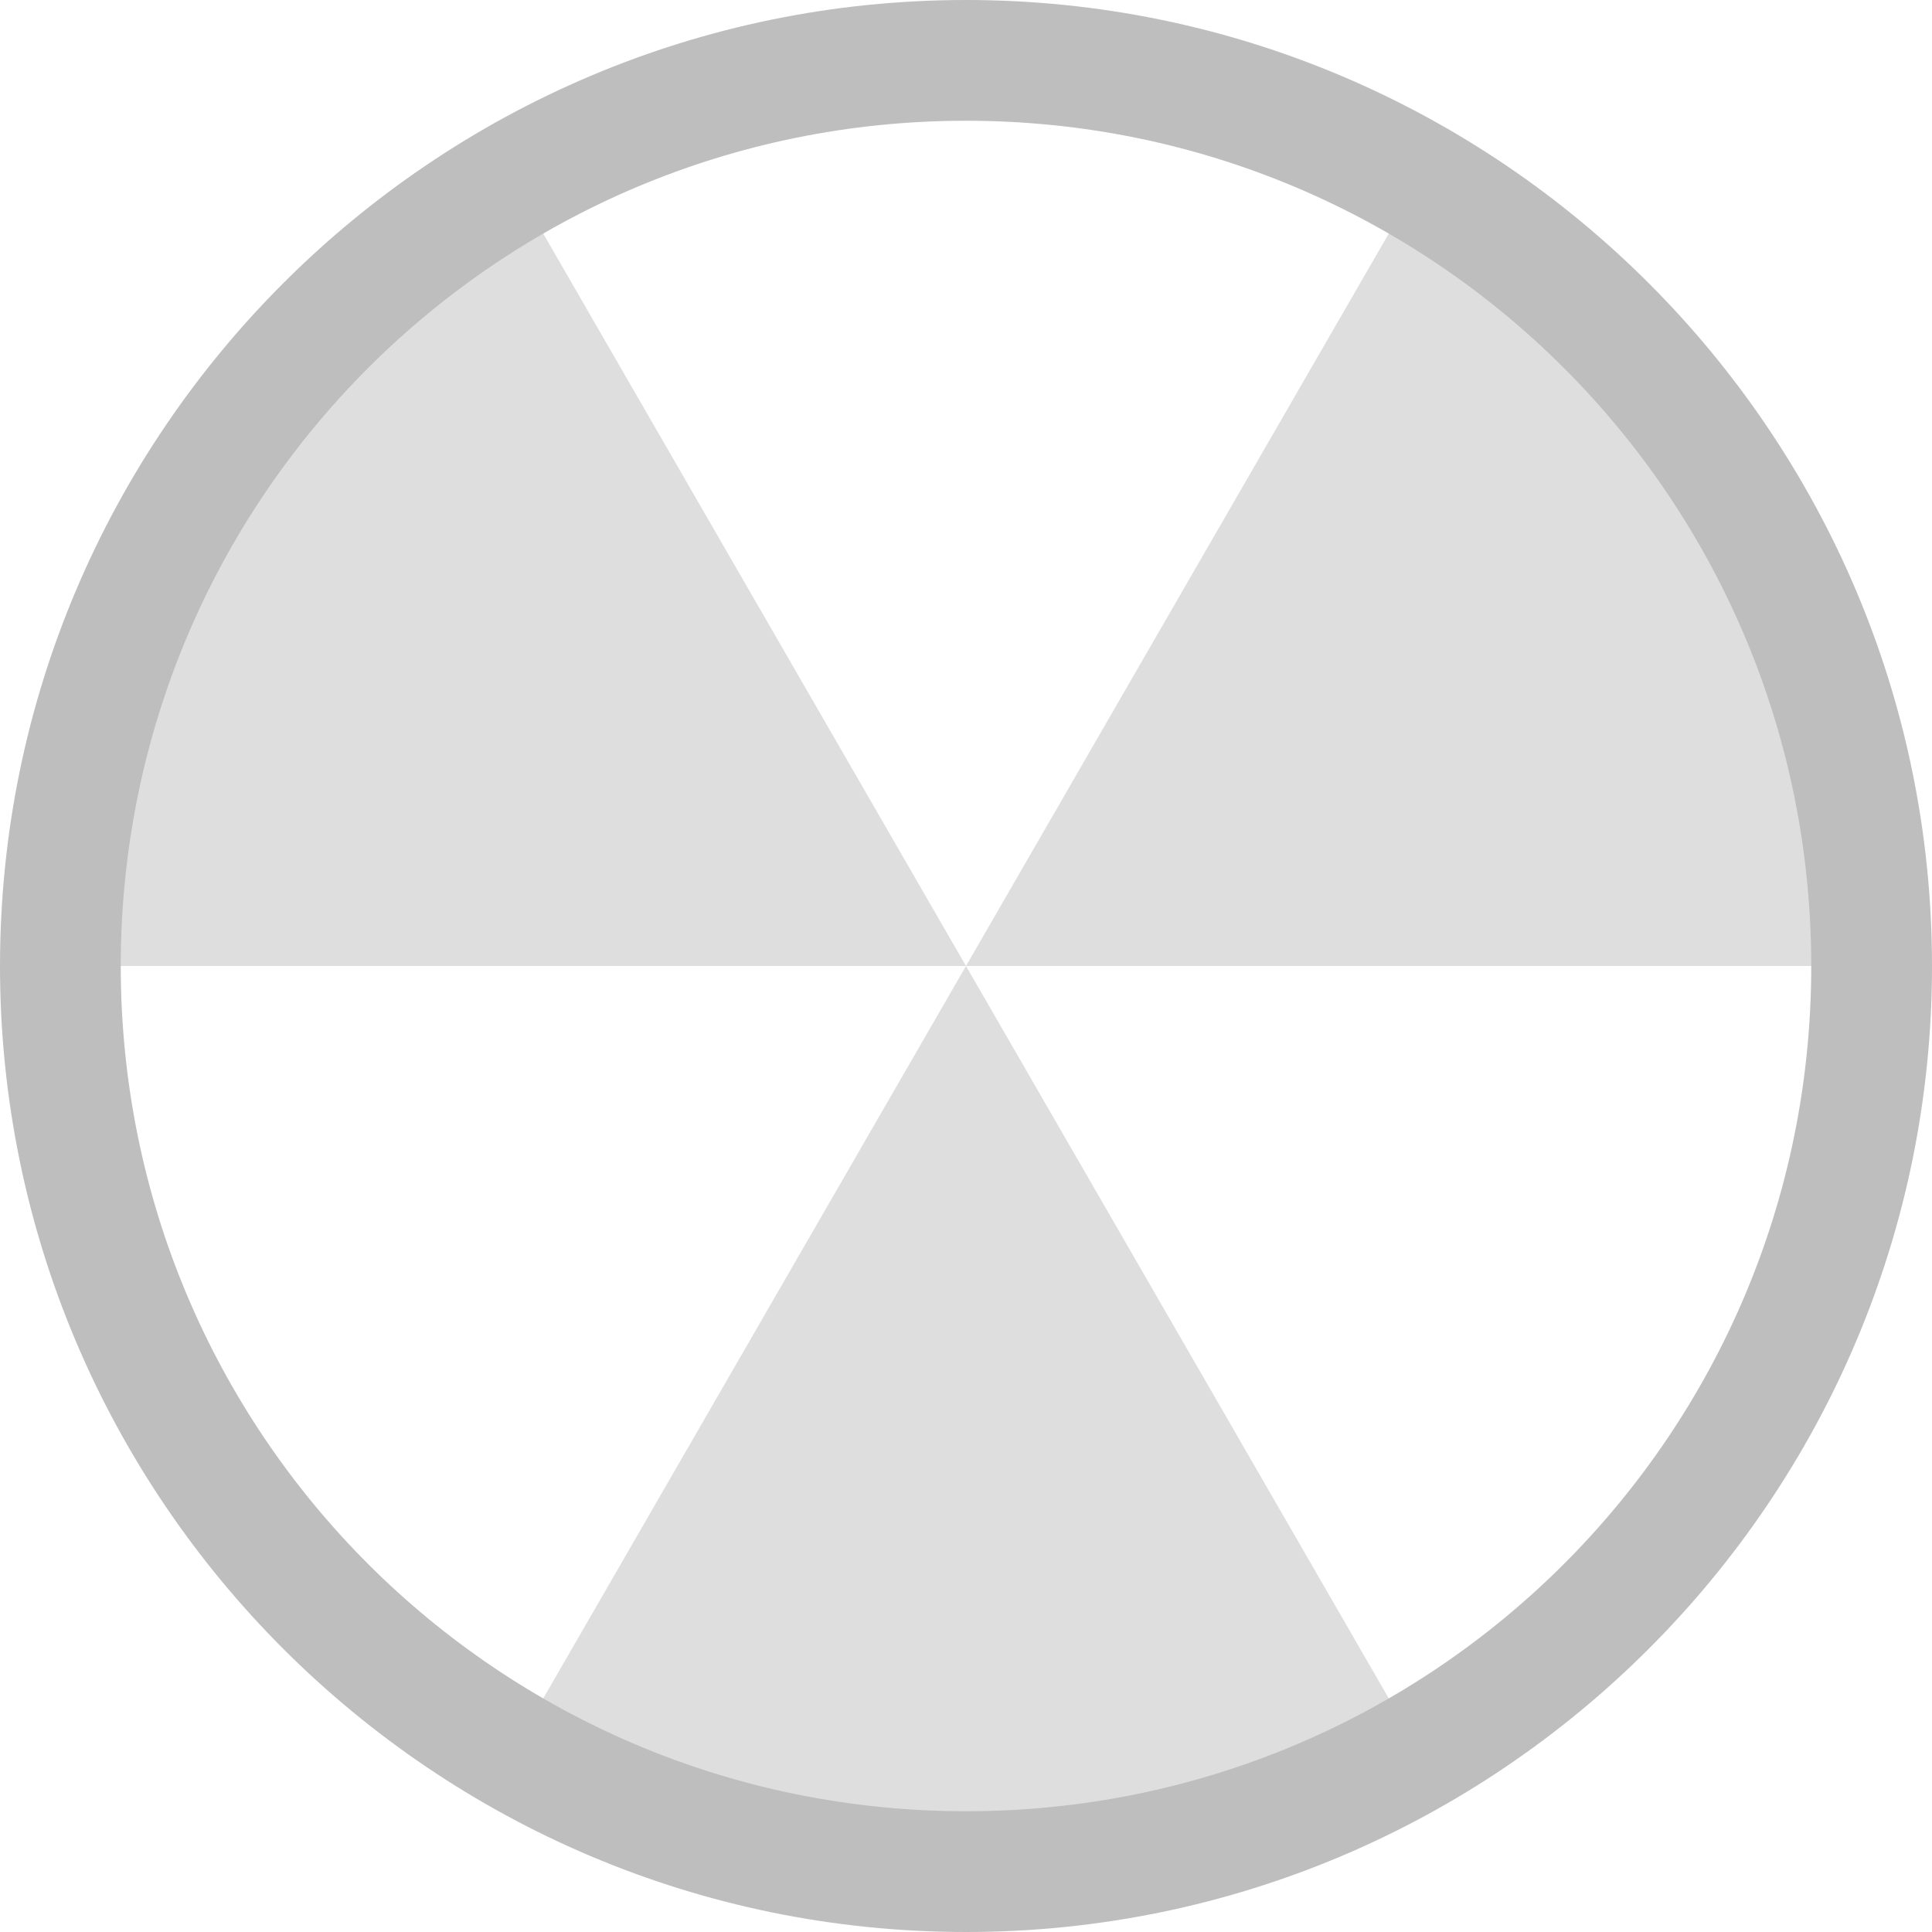 <svg height="16" width="16" xmlns="http://www.w3.org/2000/svg"><g fill="#bebebe"><path d="m8 .5a7.5 7.5 0 0 0 -.053.002 7.5 7.5 0 0 1 .092 0 7.5 7.5 0 0 0 -.039-.002zm-.305.012a7.5 7.5 0 0 0 -.4.029 7.5 7.5 0 0 1 .4-.029zm.771.012a7.5 7.5 0 0 1 .365.027 7.5 7.5 0 0 0 -.365-.027zm-1.588.066a7.5 7.5 0 0 0 -.32.057 7.5 7.5 0 0 1 .32-.057zm2.377.025a7.5 7.5 0 0 1 .299.051 7.5 7.5 0 0 0 -.299-.051zm-3.113.125a7.5 7.5 0 0 0 -.314.088 7.5 7.5 0 0 1 .314-.088zm3.859.041a7.5 7.5 0 0 1 .281.078 7.5 7.5 0 0 0 -.281-.078zm-4.57.18a7.5 7.5 0 0 0 -.305.119 7.5 7.5 0 0 1 .305-.119zm5.25.045a7.5 7.5 0 0 1 .312.121 7.5 7.5 0 0 0 -.312-.121zm-5.945.248a7.5 7.5 0 0 0 -.289.148 7.5 7.5 0 0 1 .289-.148zm6.619.049a7.5 7.5 0 0 1 .309.156 7.5 7.5 0 0 0 -.309-.156zm.391.207-3.746 6.49h7.5a7.5 7.5 0 0 0 -3.754-6.49zm-3.746 6.49-3.746 6.49a7.5 7.5 0 0 0 3.746 1.01 7.5 7.5 0 0 0 3.744-1.014zm0 0-3.744-6.486a7.5 7.5 0 0 0 -3.756 6.486zm-7.5 0a7.5 7.5 0 0 0 .031.627 7.5 7.5 0 0 1 -.031-.627zm14.973.553a7.5 7.5 0 0 1 -.037.379 7.5 7.5 0 0 0 .037-.379zm-14.891.488a7.5 7.5 0 0 0 .049.326 7.5 7.5 0 0 1 -.049-.326zm14.797.254a7.5 7.5 0 0 1 -.07.359 7.5 7.5 0 0 0 .07-.359zm-14.654.494a7.5 7.5 0 0 0 .078.303 7.5 7.5 0 0 1 -.078-.303zm14.484.25a7.5 7.5 0 0 1 -.1.328 7.5 7.5 0 0 0 .1-.328zm-14.273.457a7.5 7.5 0 0 0 .115.314 7.5 7.5 0 0 1 -.115-.314zm14.037.248a7.5 7.5 0 0 1 -.143.338 7.5 7.5 0 0 0 .143-.338zm-13.76.426a7.5 7.5 0 0 0 .156.322 7.5 7.5 0 0 1 -.156-.322zm13.459.24a7.5 7.5 0 0 1 -.186.342 7.5 7.5 0 0 0 .186-.342zm-13.104.432a7.5 7.5 0 0 0 .178.289 7.5 7.5 0 0 1 -.178-.289zm12.723.227a7.5 7.5 0 0 1 -.205.301 7.5 7.5 0 0 0 .205-.301zm-12.309.395a7.5 7.5 0 0 0 .213.279 7.5 7.5 0 0 1 -.213-.279zm11.871.215a7.5 7.5 0 0 1 -.234.281 7.5 7.5 0 0 0 .234-.281zm-11.395.365a7.5 7.5 0 0 0 .229.246 7.5 7.5 0 0 1 -.229-.246zm10.898.197a7.5 7.5 0 0 1 -.268.258 7.5 7.5 0 0 0 .268-.258zm-10.367.33a7.5 7.5 0 0 0 .264.23 7.5 7.5 0 0 1 -.264-.23zm9.82.174a7.5 7.5 0 0 1 -.285.229 7.5 7.5 0 0 0 .285-.229zm-9.246.293a7.5 7.5 0 0 0 .289.205 7.5 7.5 0 0 1 -.289-.205zm8.635.17a7.5 7.5 0 0 1 -.285.184 7.5 7.5 0 0 0 .285-.184z" fill-opacity=".502"/><path d="m8 0c-4.412 0-8 3.588-8 8 0 4.412 3.588 8 8 8 4.412 0 8-3.588 8-8 0-4.412-3.588-8-8-8zm0 1c3.872 0 7 3.128 7 7 0 3.872-3.128 7-7 7-3.872 0-7-3.128-7-7 0-3.872 3.128-7 7-7z"/></g></svg>